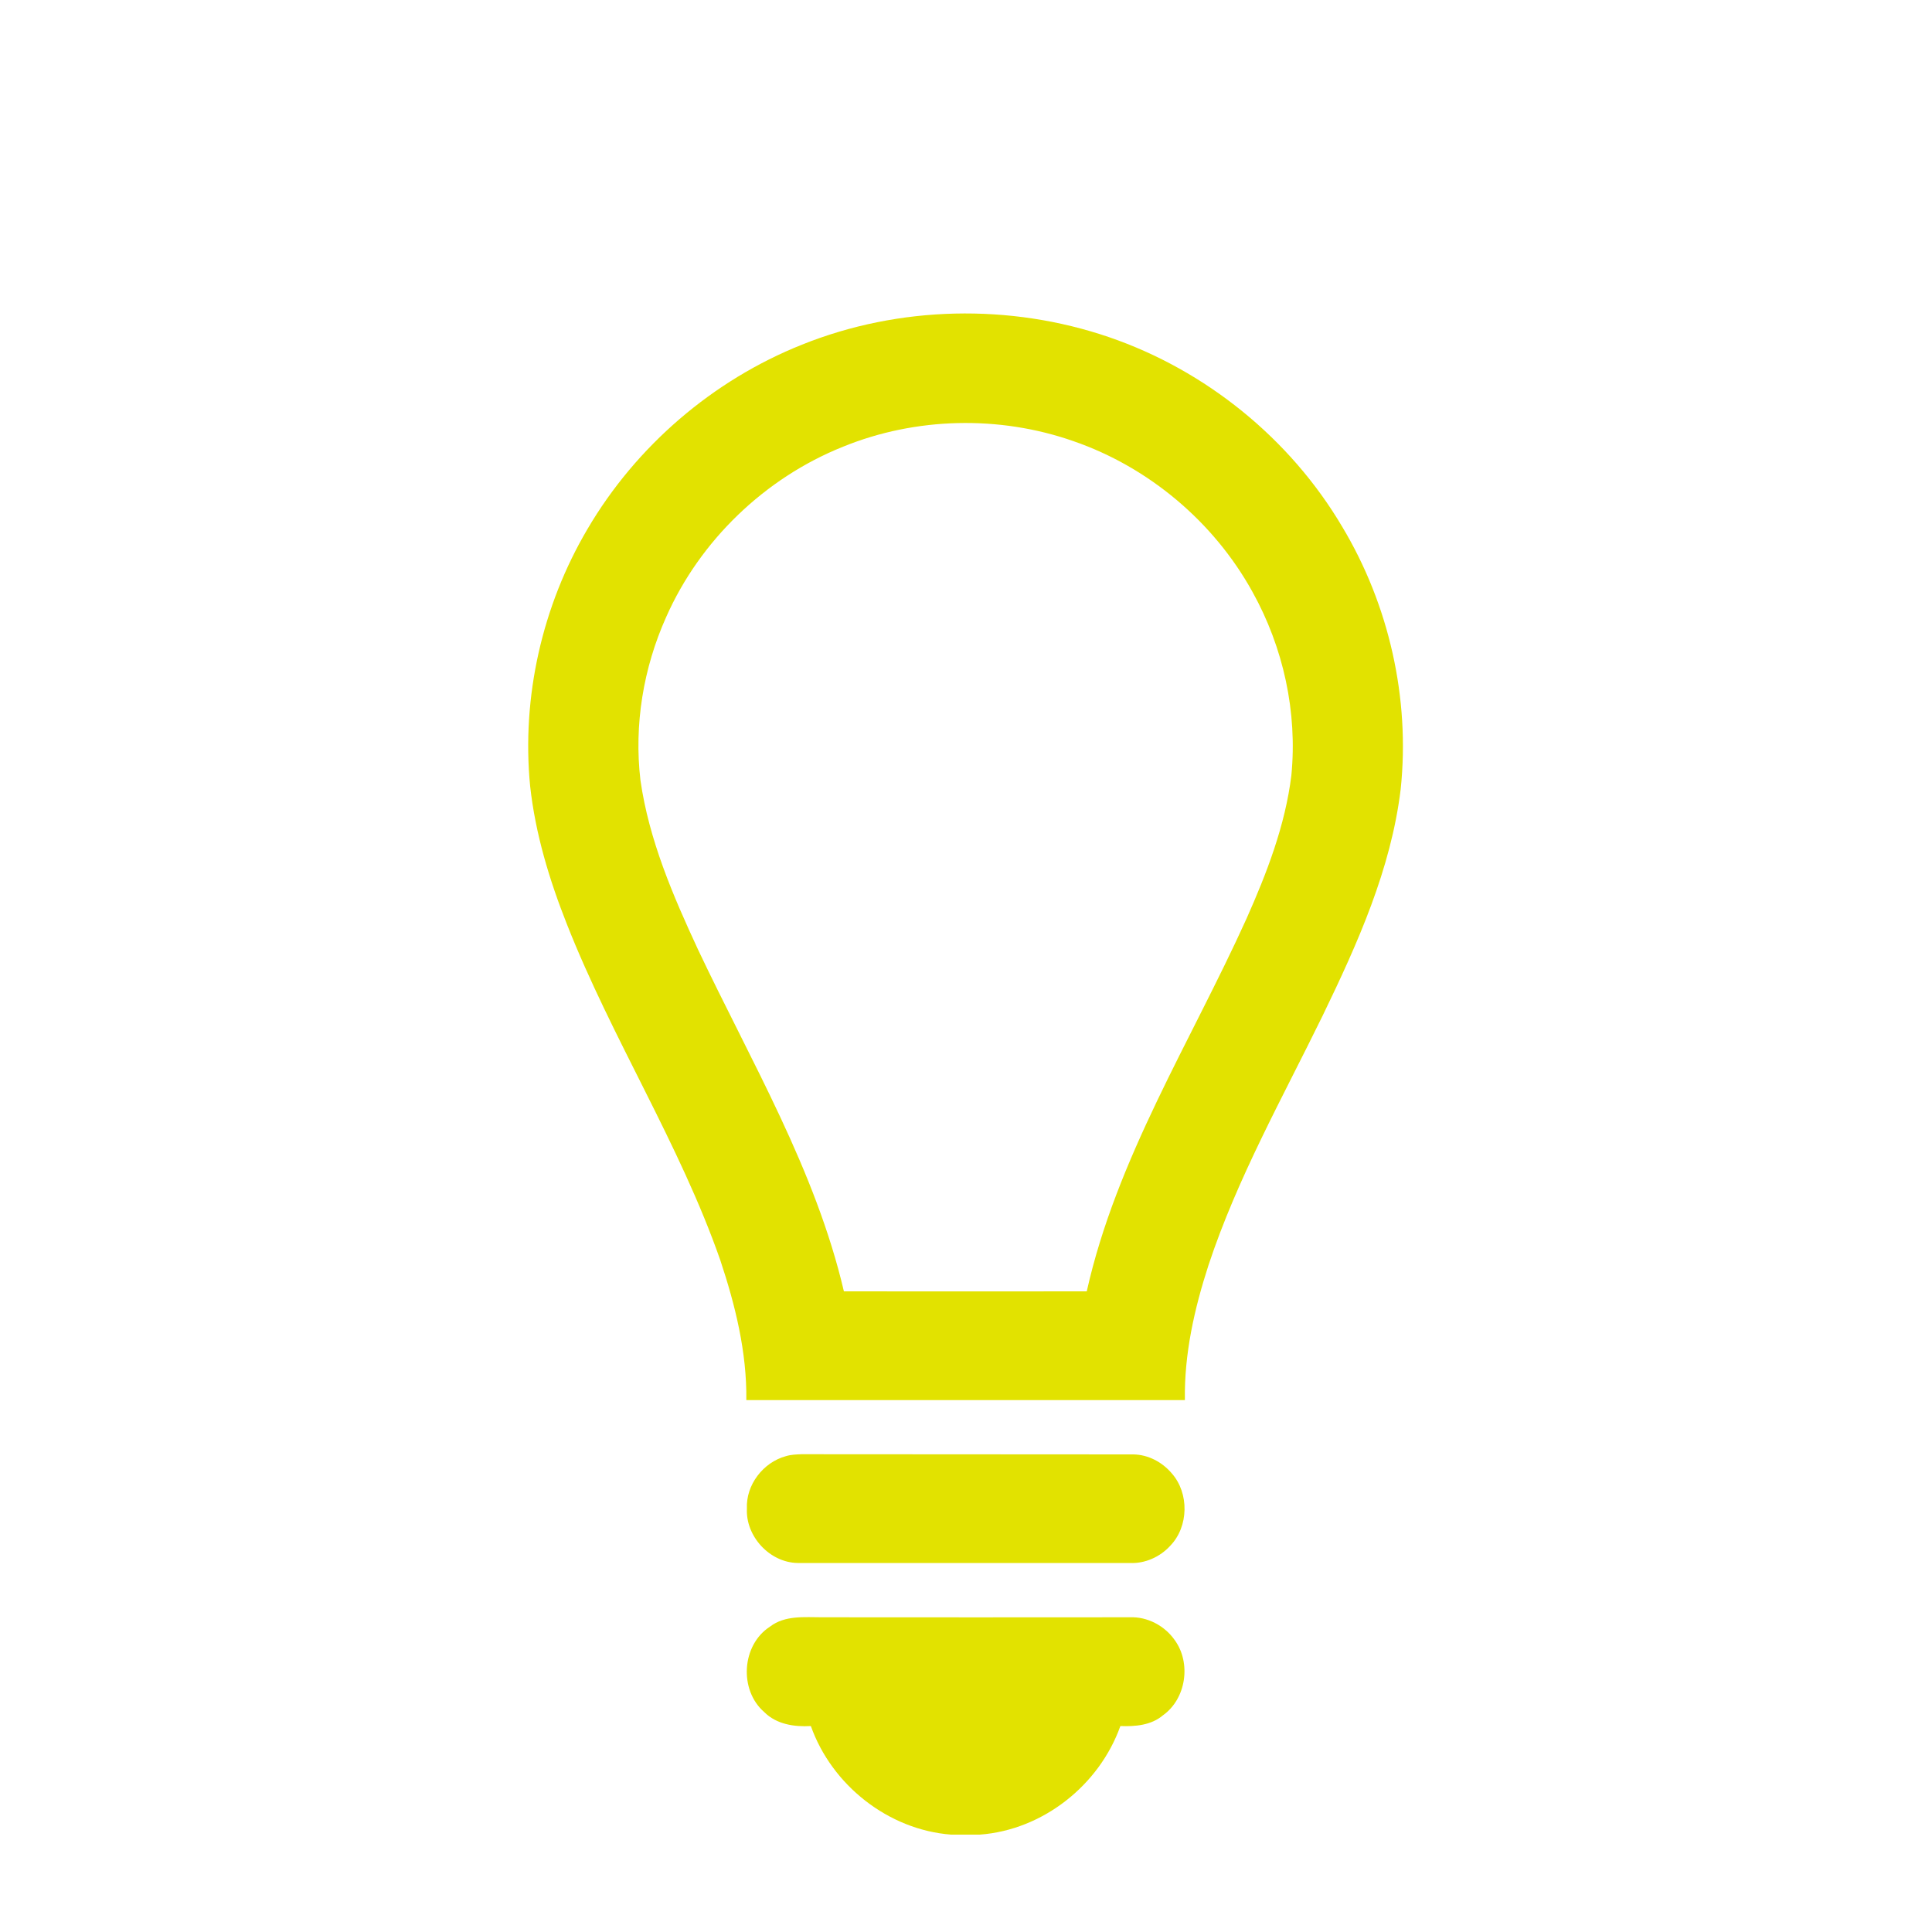 <?xml version="1.0" encoding="UTF-8"?>
<!DOCTYPE svg PUBLIC "-//W3C//DTD SVG 1.1//EN" "http://www.w3.org/Graphics/SVG/1.1/DTD/svg11.dtd">
<svg version="1.1" xmlns="http://www.w3.org/2000/svg" xmlns:xlink="http://www.w3.org/1999/xlink" width="100" height="100"  xml:space="preserve">
    <g id="group000000ff">
        <path id="bezier4" stroke="none" fill="#e2e200" d="M 41.51,17.84 C 46.53,15.82 52.29,15.7 57.4,17.45 62.42,19.17 66.78,22.71 69.47,27.26 71.9,31.31 72.99,36.15 72.5,40.84 72,44.98 70.27,48.83 68.47,52.55 66.39,56.81 64.04,60.98 62.55,65.49 61.82,67.74 61.29,70.09 61.33,72.47 53.76,72.47 46.19,72.47 38.63,72.47 38.66,69.99 38.06,67.56 37.28,65.22 35.17,59.19 31.68,53.77 29.34,47.83 28.43,45.53 27.71,43.15 27.44,40.69 26.99,36.09 28.06,31.36 30.41,27.38 32.92,23.1 36.89,19.68 41.51,17.84 Z M 43.64,23.12 C 39.59,24.74 36.23,27.98 34.48,31.94 33.3,34.57 32.81,37.52 33.15,40.39 33.59,43.47 34.83,46.35 36.13,49.15 38.87,54.94 42.21,60.55 43.68,66.84 47.87,66.85 52.06,66.84 56.25,66.84 57.79,59.96 61.63,53.93 64.51,47.57 65.57,45.19 66.52,42.73 66.84,40.14 67.16,36.86 66.43,33.52 64.83,30.64 62.84,27.03 59.47,24.18 55.55,22.83 51.72,21.49 47.4,21.59 43.64,23.12 Z M 43.64,23.12" />
        <path id="bezier11" stroke="none" fill="#e2e200" d="M 40.68,75.37 C 40.94,75.29 41.22,75.28 41.49,75.27 47.21,75.28 52.94,75.27 58.66,75.28 59.43,75.29 60.16,75.68 60.65,76.26 61.56,77.29 61.53,79.02 60.57,80.01 60.04,80.59 59.26,80.94 58.47,80.9 52.75,80.9 47.02,80.9 41.29,80.9 39.84,80.88 38.59,79.52 38.66,78.09 38.6,76.86 39.5,75.69 40.68,75.37 Z M 40.68,75.37" />
        <path id="bezier12" stroke="none" fill="#e2e200" d="M 39.86,84.19 C 40.63,83.6 41.64,83.71 42.55,83.71 47.86,83.71 53.17,83.72 58.47,83.71 59.39,83.67 60.29,84.15 60.81,84.9 61.66,86.08 61.4,87.92 60.2,88.78 59.59,89.3 58.76,89.37 57.99,89.34 56.9,92.4 53.98,94.72 50.71,94.96 L 49.23,94.96 C 45.97,94.71 43.05,92.39 41.97,89.34 41.11,89.39 40.19,89.25 39.56,88.62 38.24,87.48 38.38,85.14 39.86,84.19 Z M 39.86,84.19" />
    </g>
</svg>
